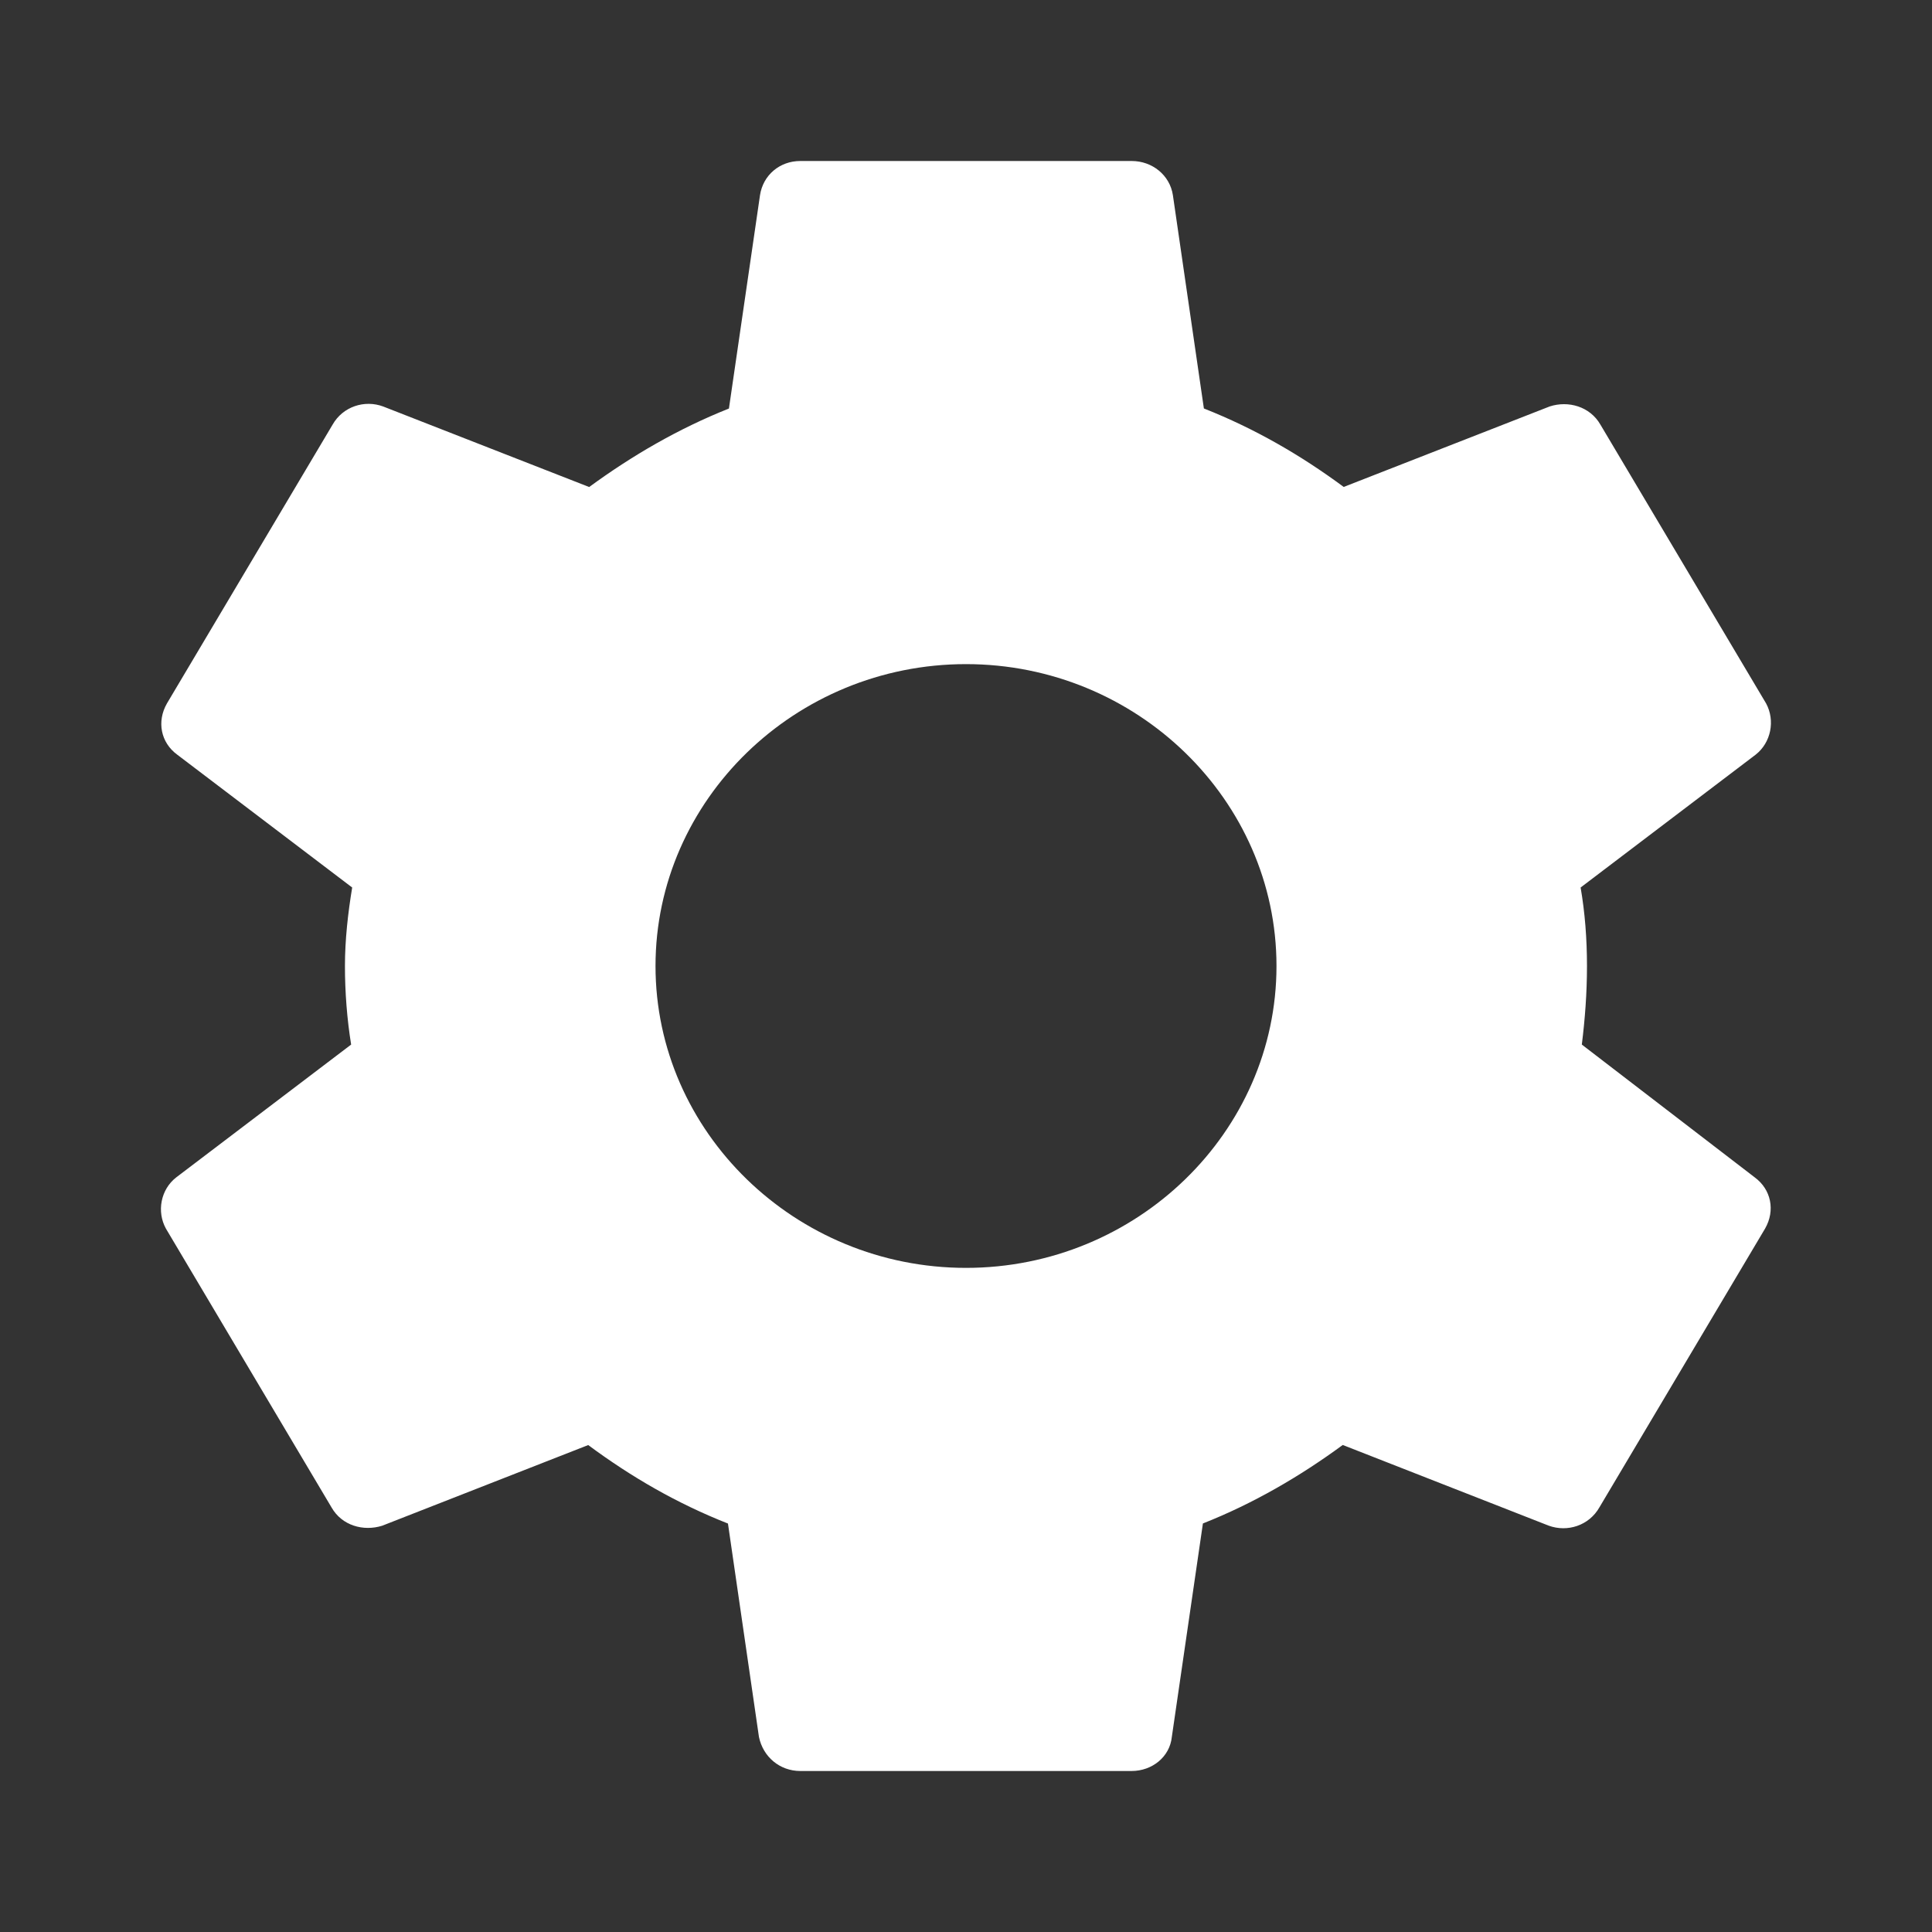 <svg version="1.1" id="Layer_1" xmlns="http://www.w3.org/2000/svg" x="0px" y="0px"
	 width="24px" height="24px" viewBox="0 0 24 24" enable-background="new 0 0 24 24" xml:space="preserve">
<rect x="0" y="0" width="24" height="24" fill="#333333" stroke="none"/>
<path fill="none" d="M0,0h24v24H0V0z"/>
<path fill="#ffffff" d="M19.65,12.976c0.039-0.313,0.064-0.638,0.064-0.976c0-0.337-0.025-0.662-0.079-0.975l2.174-1.65
	c0.192-0.15,0.245-0.425,0.13-0.637l-2.058-3.463c-0.13-0.226-0.399-0.301-0.63-0.226l-2.559,1c-0.54-0.399-1.106-0.725-1.737-0.975
	l-0.385-2.65C14.532,2.175,14.313,2,14.058,2H9.942C9.686,2,9.479,2.175,9.441,2.425l-0.386,2.65
	C8.426,5.325,7.847,5.663,7.319,6.05l-2.558-1c-0.232-0.087-0.502,0-0.63,0.226L2.074,8.738C1.945,8.963,1.997,9.225,2.202,9.375
	l2.173,1.65c-0.052,0.313-0.09,0.65-0.09,0.975c0,0.325,0.026,0.662,0.077,0.976l-2.173,1.65c-0.192,0.149-0.245,0.424-0.128,0.636
	l2.057,3.463c0.129,0.228,0.398,0.301,0.63,0.228l2.559-1.002c0.54,0.4,1.105,0.726,1.736,0.975l0.385,2.651
	C9.479,21.824,9.686,22,9.942,22h4.115c0.256,0,0.475-0.176,0.5-0.424l0.386-2.651c0.63-0.249,1.21-0.588,1.737-0.975l2.558,1.002
	c0.232,0.085,0.502,0,0.631-0.228l2.058-3.463c0.128-0.224,0.075-0.486-0.13-0.636L19.65,12.976z M12,15.75
	c-2.122,0-3.857-1.688-3.857-3.75S9.878,8.25,12,8.25c2.122,0,3.857,1.688,3.857,3.75S14.122,15.75,12,15.75z"/>
</svg>
